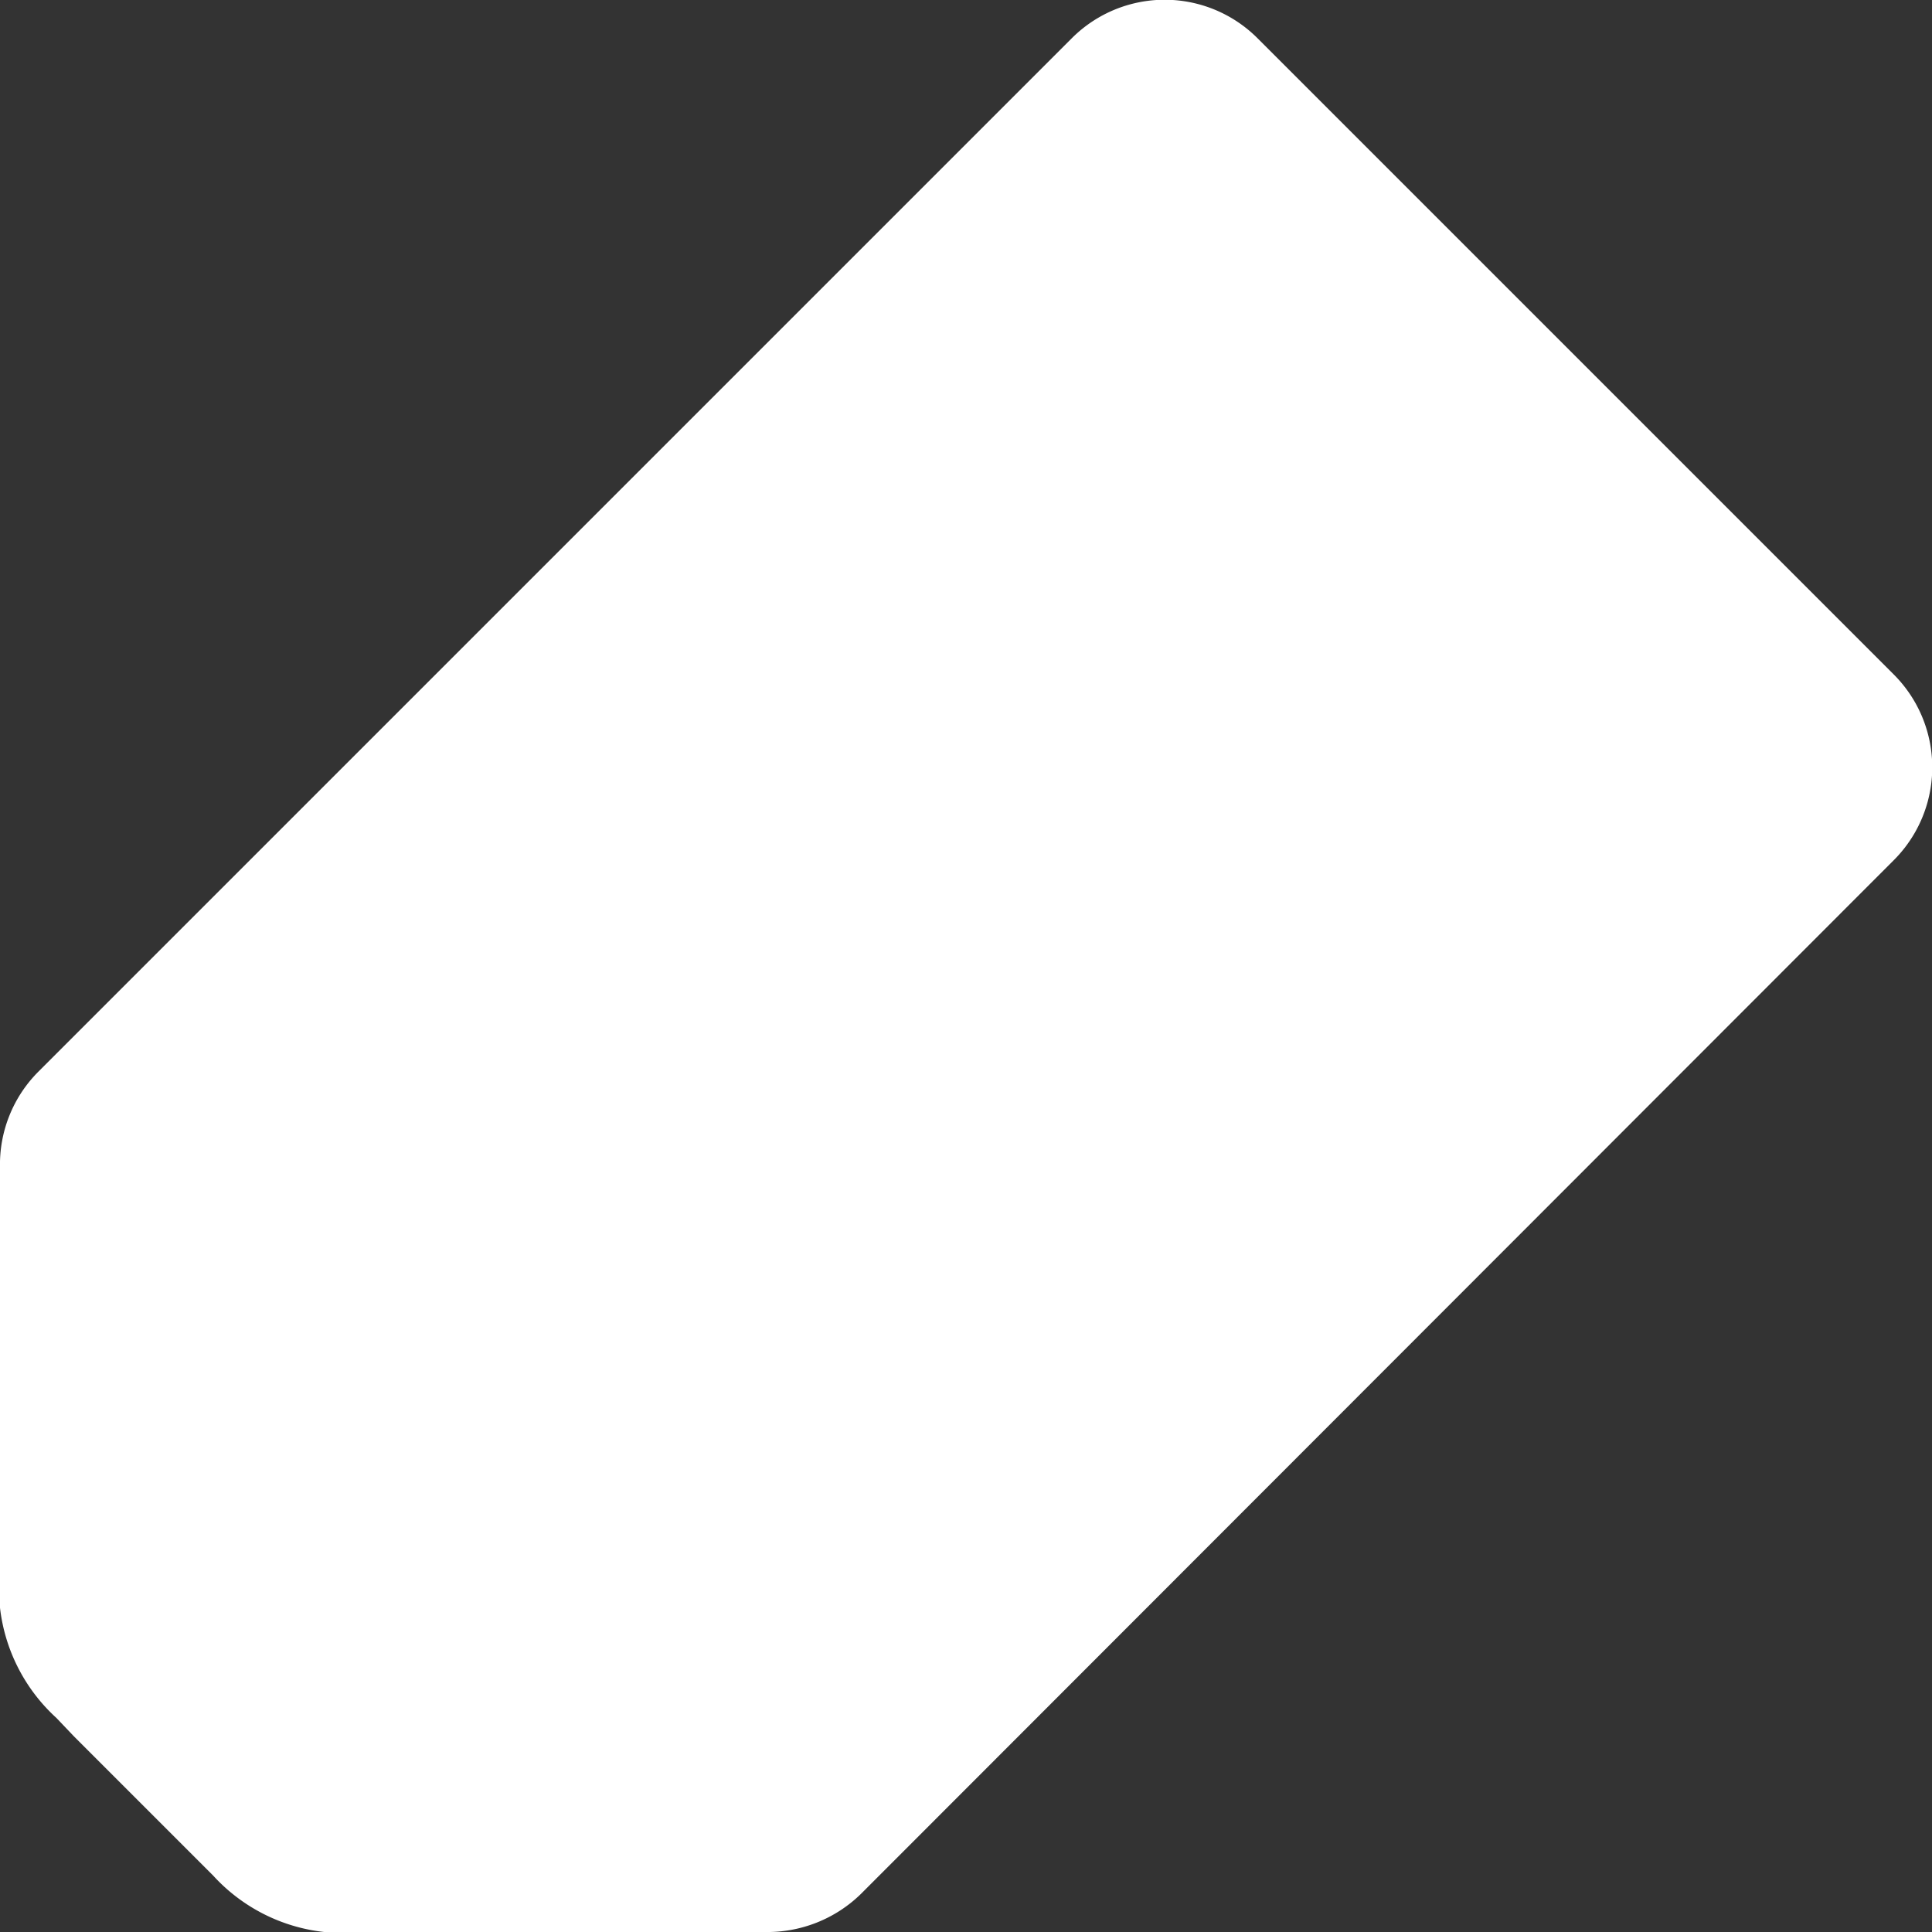 <svg xmlns="http://www.w3.org/2000/svg" viewBox="0 0 21.93 21.93"><rect x="0" y="0" width="21.93" height="21.93" fill="#333333" stroke="none"/><defs><style>.cls-1{fill:#fff;}</style></defs><title>tag-icon</title><g id="Layer_2" data-name="Layer 2"><g id="Layer_1-2" data-name="Layer 1"><path class="cls-1" d="M3.68,21.93h5a1.52,1.52,0,0,0,1.09-.43L21.49,9.77a1.49,1.49,0,0,0,0-2.12L14.28.44a1.49,1.49,0,0,0-2.12,0L.44,12.16A1.49,1.49,0,0,0,0,13.25v5a2,2,0,0,0,.64,1.25l.2.21,1.37,1.37.21.21A2,2,0,0,0,3.68,21.93Z"/></g></g></svg>